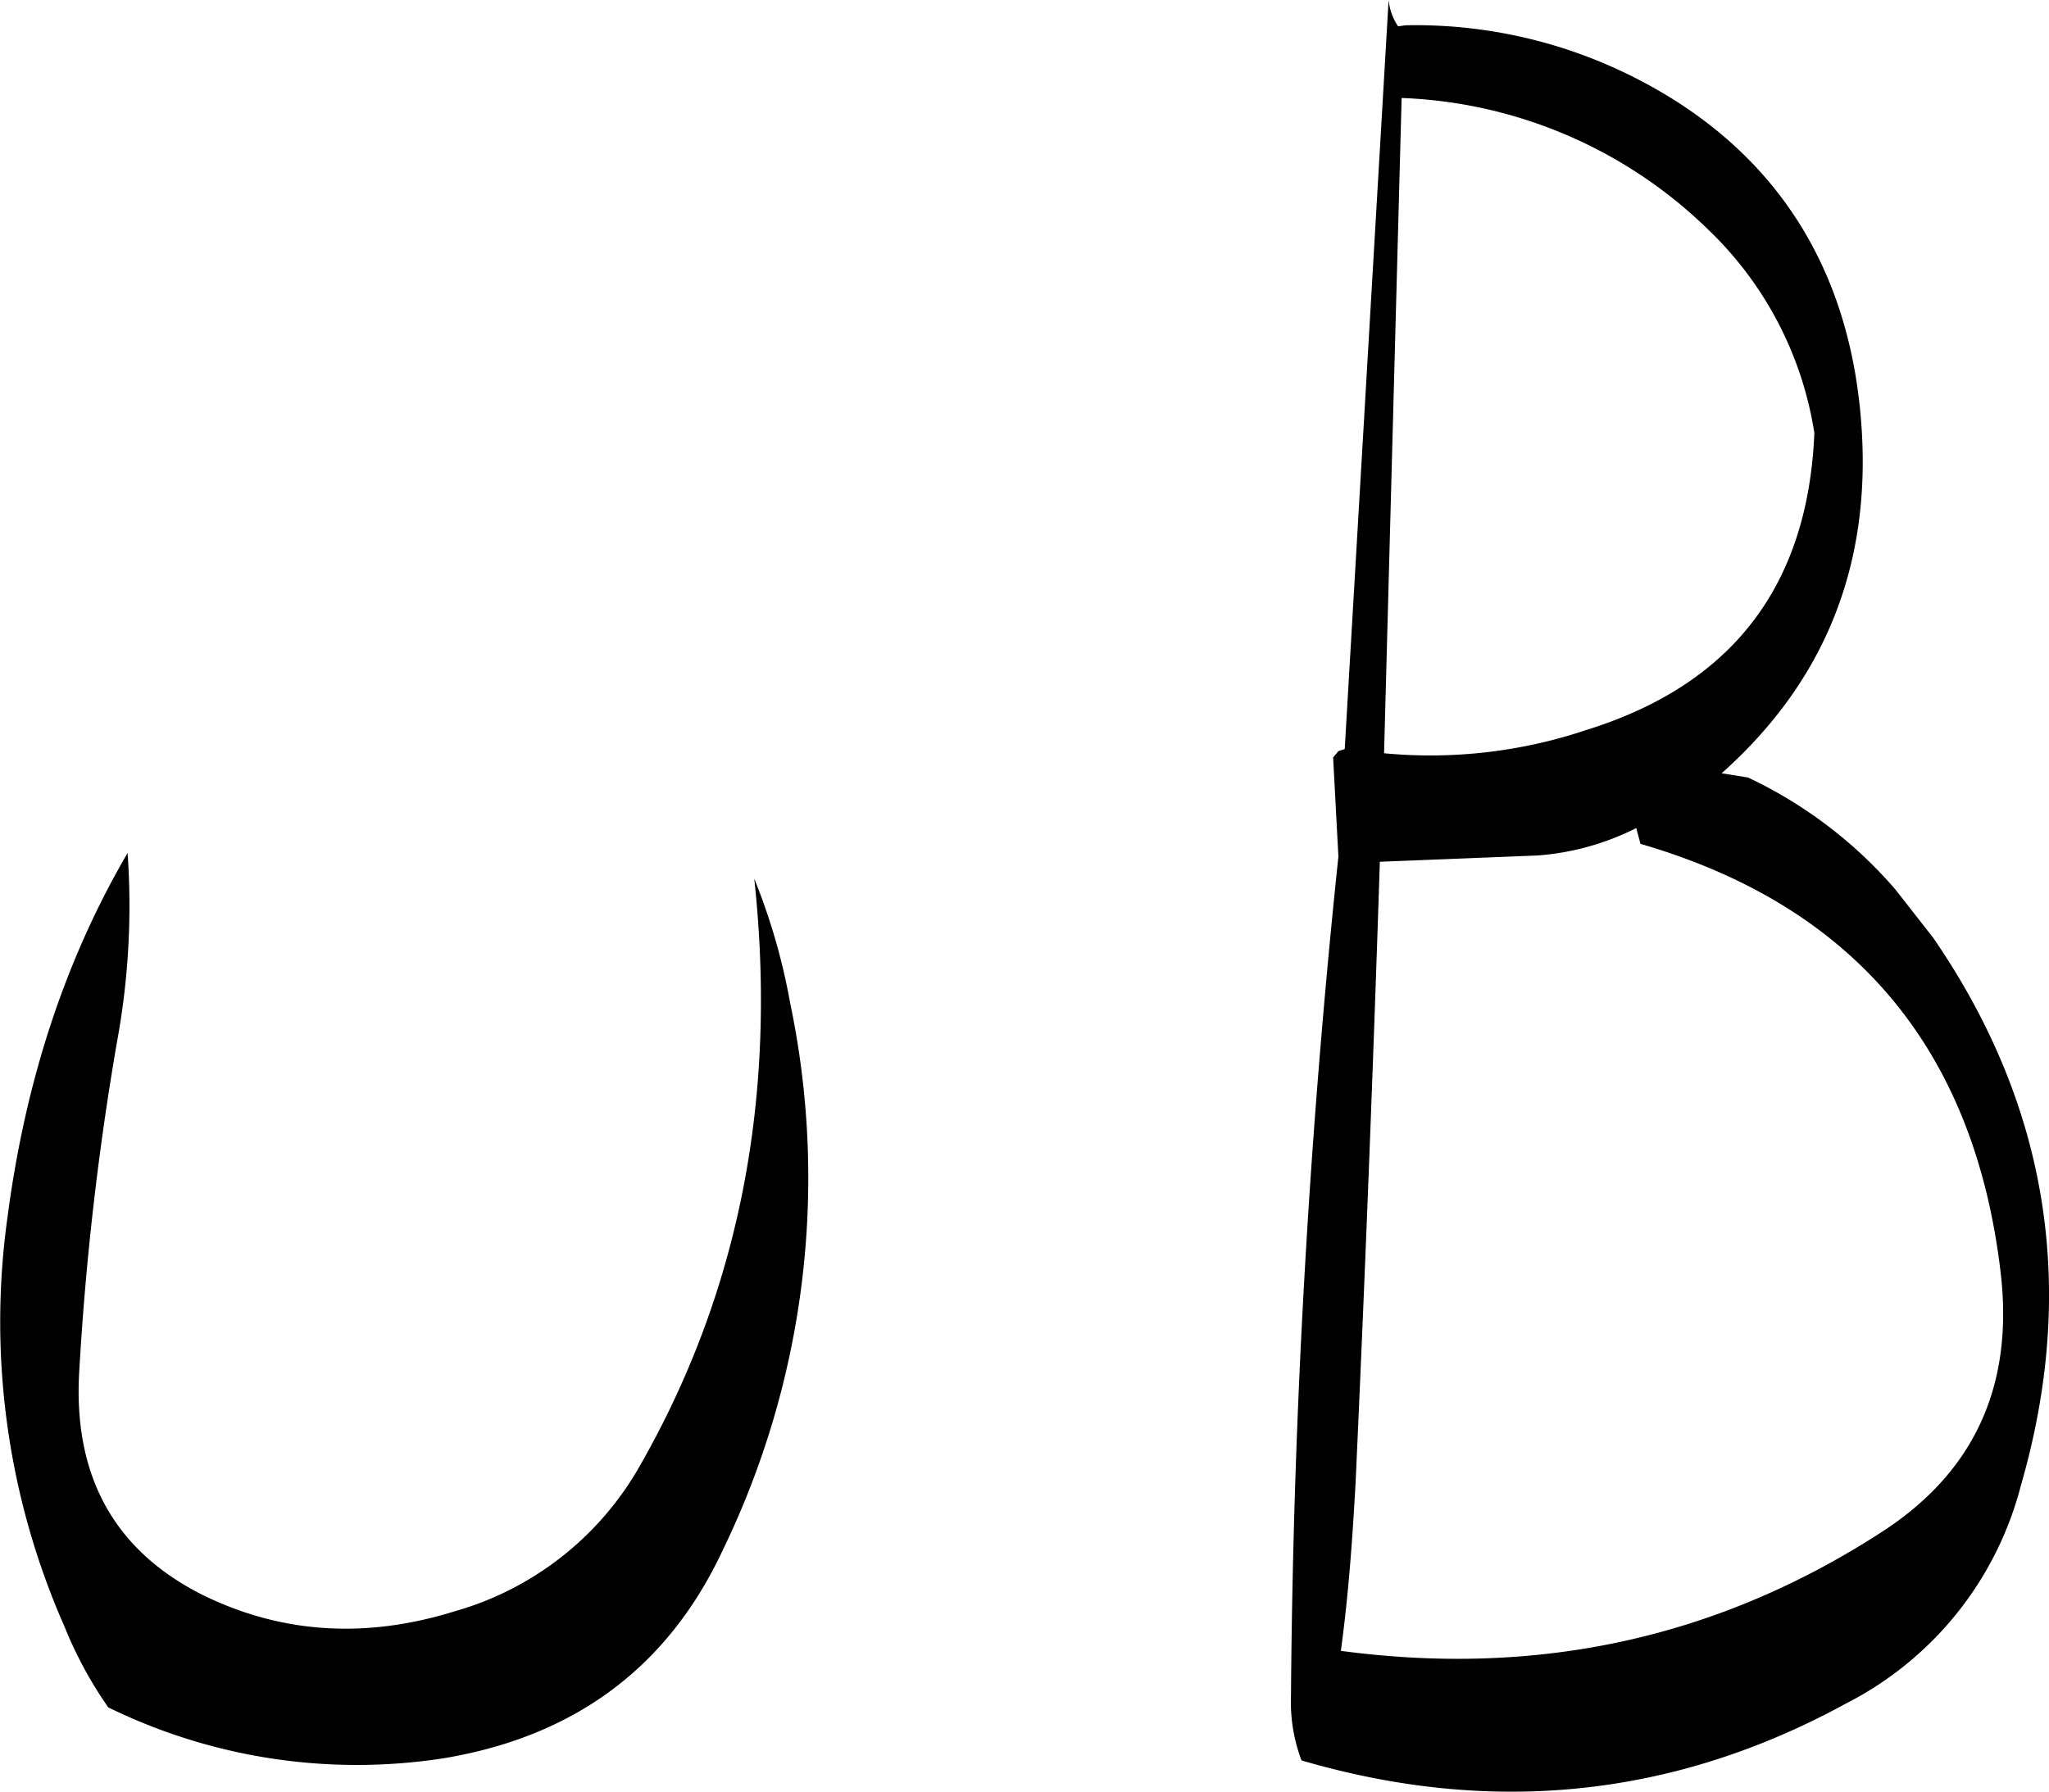 <svg id="Layer_1" data-name="Layer 1" xmlns="http://www.w3.org/2000/svg" viewBox="0 0 233.33 204.08"><defs><style>.cls-1{fill-rule:evenodd;}</style></defs><path class="cls-1" d="M267.84,296.52q4,37.08-13,66.84A35.31,35.31,0,0,1,233.64,380c-10.08,3.12-19.68,2.52-28.68-1.92q-14.94-7.56-14-25.2a331.22,331.22,0,0,1,4.32-37.8,85.55,85.55,0,0,0,1.2-21.48c-7.08,12.12-11.64,25.92-13.68,41.52a85.92,85.92,0,0,0,6.48,46.56,46.05,46.05,0,0,0,5,9.24,64.38,64.38,0,0,0,38.4,5.76c14.76-2.52,25.32-10.32,31.56-23.64a97.19,97.19,0,0,0,7.68-62.4A71,71,0,0,0,267.84,296.52Zm100.44-5.76.48,1.8c24.36,7.08,38,23.4,41,48.72,1.56,13-3,22.92-13.68,29.76-18.6,12-39,16.44-61.44,13.44.84-6.12,1.32-12.6,1.68-19.2,1.08-23.64,2-47.28,2.76-70.68l18-.72A29.81,29.81,0,0,0,368.28,290.76Zm9.72-6.24c12.36-11,17.52-25,15.72-41.88s-10.32-29.4-25.08-37.08A55.15,55.15,0,0,0,342,199.32l-.84.12a6.46,6.46,0,0,1-1.08-3l-5,85.32-.72.24-.6.72.6,11.28c-3.36,32-5.16,63.84-5.4,95.64a18.78,18.78,0,0,0,1.2,7.32c21.72,6.36,42.48,4.2,62-6.48a38.74,38.74,0,0,0,19.92-24.84c6.48-22.44,3.12-43.32-10-62.4l-4.32-5.52A50.71,50.71,0,0,0,381,285Zm10.56-38.76c-.72,17.4-9.36,28.68-26,33.84a55.83,55.83,0,0,1-23,2.64l2-74.64a52.78,52.78,0,0,1,34.92,15A40.72,40.72,0,0,1,388.56,245.76Z" transform="translate(-181.95 -196.44)"/></svg>